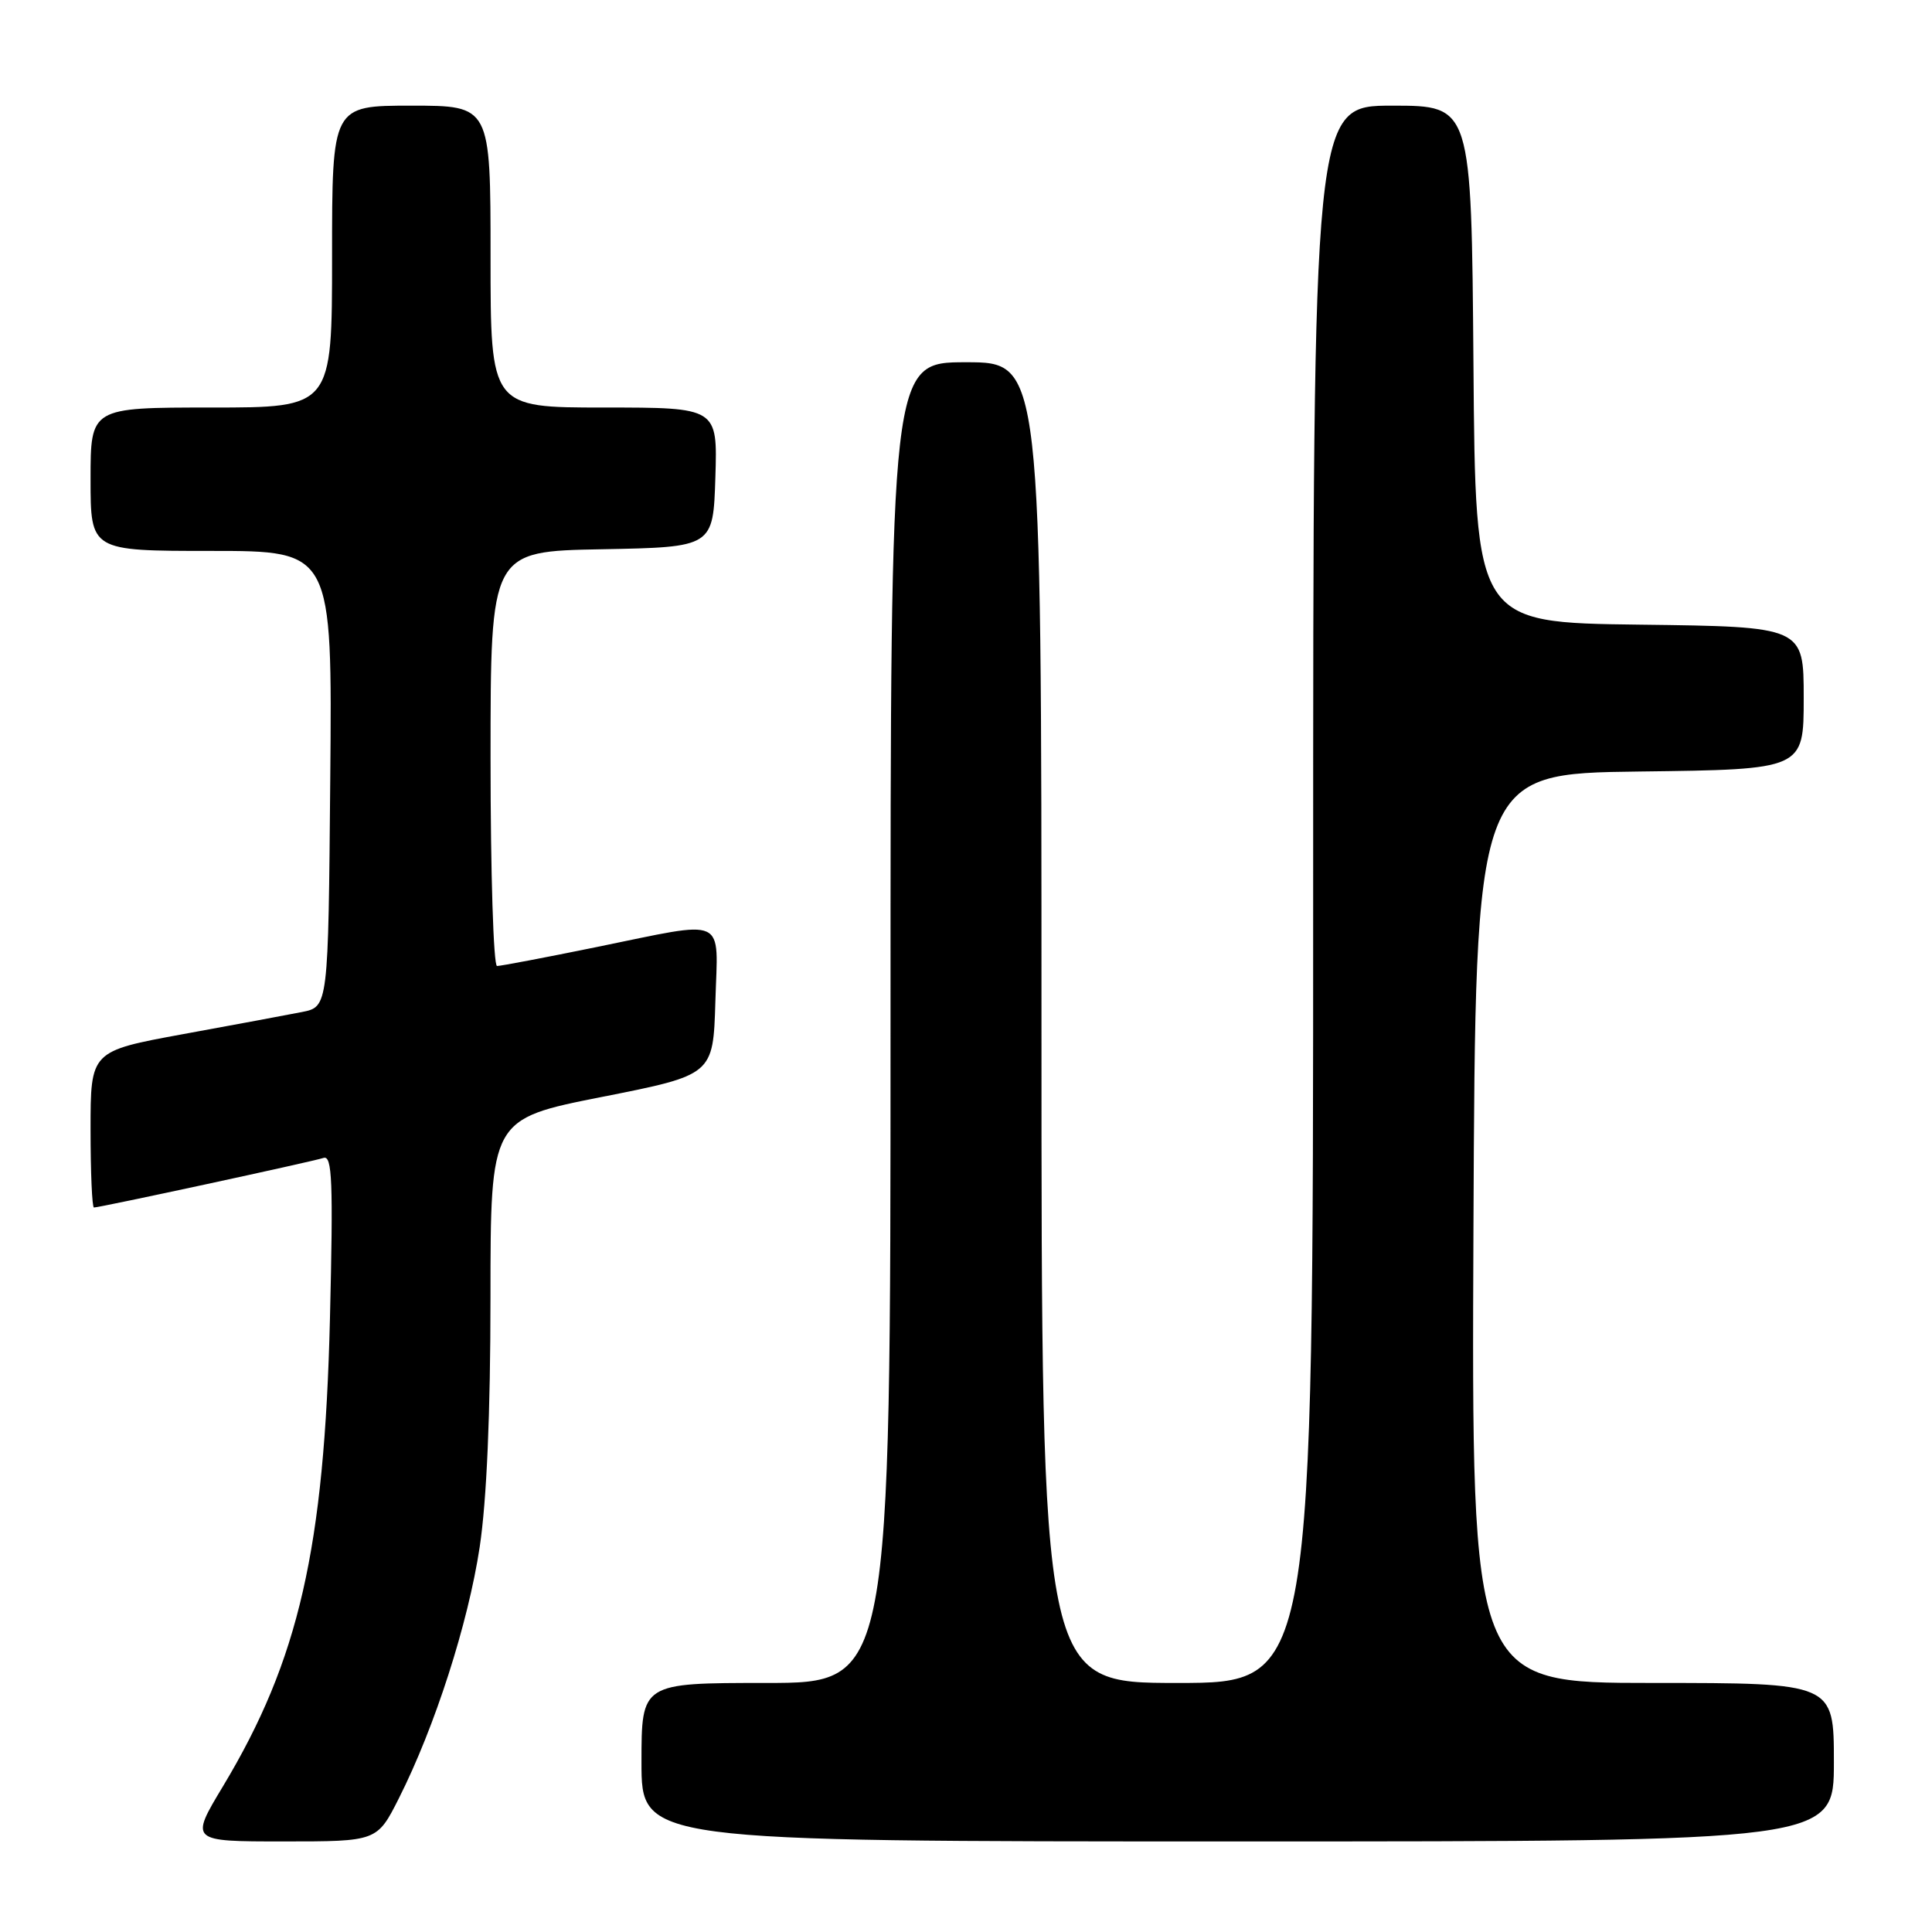 <?xml version="1.0" encoding="UTF-8" standalone="no"?>
<!DOCTYPE svg PUBLIC "-//W3C//DTD SVG 1.1//EN" "http://www.w3.org/Graphics/SVG/1.1/DTD/svg11.dtd" >
<svg xmlns="http://www.w3.org/2000/svg" xmlns:xlink="http://www.w3.org/1999/xlink" version="1.1" viewBox="0 0 256 256">
 <g >
 <path fill="currentColor"
d=" M 52.87 238.25 C 57.62 228.83 62.03 215.12 63.56 205.00 C 64.49 198.81 64.99 187.27 64.99 171.89 C 65.00 148.27 65.00 148.27 79.75 145.35 C 94.50 142.43 94.50 142.43 94.79 132.72 C 95.12 121.23 96.62 121.91 79.00 125.50 C 72.25 126.88 66.34 128.00 65.86 128.00 C 65.39 128.00 65.00 115.64 65.00 100.53 C 65.00 73.05 65.00 73.05 79.75 72.78 C 94.50 72.50 94.50 72.50 94.79 63.25 C 95.08 54.00 95.08 54.00 80.04 54.00 C 65.00 54.00 65.00 54.00 65.00 34.00 C 65.00 14.00 65.00 14.00 54.50 14.00 C 44.00 14.00 44.00 14.00 44.00 34.00 C 44.00 54.00 44.00 54.00 28.00 54.00 C 12.00 54.00 12.00 54.00 12.00 63.50 C 12.00 73.00 12.00 73.00 28.01 73.00 C 44.03 73.00 44.03 73.00 43.76 103.21 C 43.50 133.41 43.50 133.41 40.00 134.10 C 38.08 134.48 30.99 135.80 24.25 137.03 C 12.00 139.28 12.00 139.28 12.00 149.64 C 12.00 155.34 12.20 160.00 12.45 160.00 C 13.25 160.00 41.44 153.91 42.87 153.43 C 44.02 153.05 44.16 156.57 43.72 174.73 C 42.98 205.19 39.61 219.95 29.56 236.67 C 25.15 244.00 25.15 244.00 37.56 244.00 C 49.97 244.00 49.97 244.00 52.87 238.25 Z  M 243.00 233.50 C 243.00 223.00 243.00 223.00 218.99 223.00 C 194.98 223.00 194.98 223.00 195.24 162.75 C 195.50 102.50 195.50 102.50 217.25 102.23 C 239.00 101.96 239.00 101.96 239.00 92.50 C 239.00 83.04 239.00 83.04 217.25 82.77 C 195.50 82.50 195.50 82.50 195.24 48.25 C 194.97 14.00 194.97 14.00 184.49 14.00 C 174.00 14.00 174.00 14.00 174.00 118.50 C 174.00 223.00 174.00 223.00 156.00 223.00 C 138.00 223.00 138.00 223.00 138.00 135.50 C 138.00 48.00 138.00 48.00 128.00 48.00 C 118.00 48.00 118.00 48.00 118.00 135.50 C 118.00 223.00 118.00 223.00 101.50 223.00 C 85.00 223.00 85.00 223.00 85.00 233.50 C 85.00 244.00 85.00 244.00 164.00 244.00 C 243.00 244.00 243.00 244.00 243.00 233.50 Z "/>
</g>
</svg>